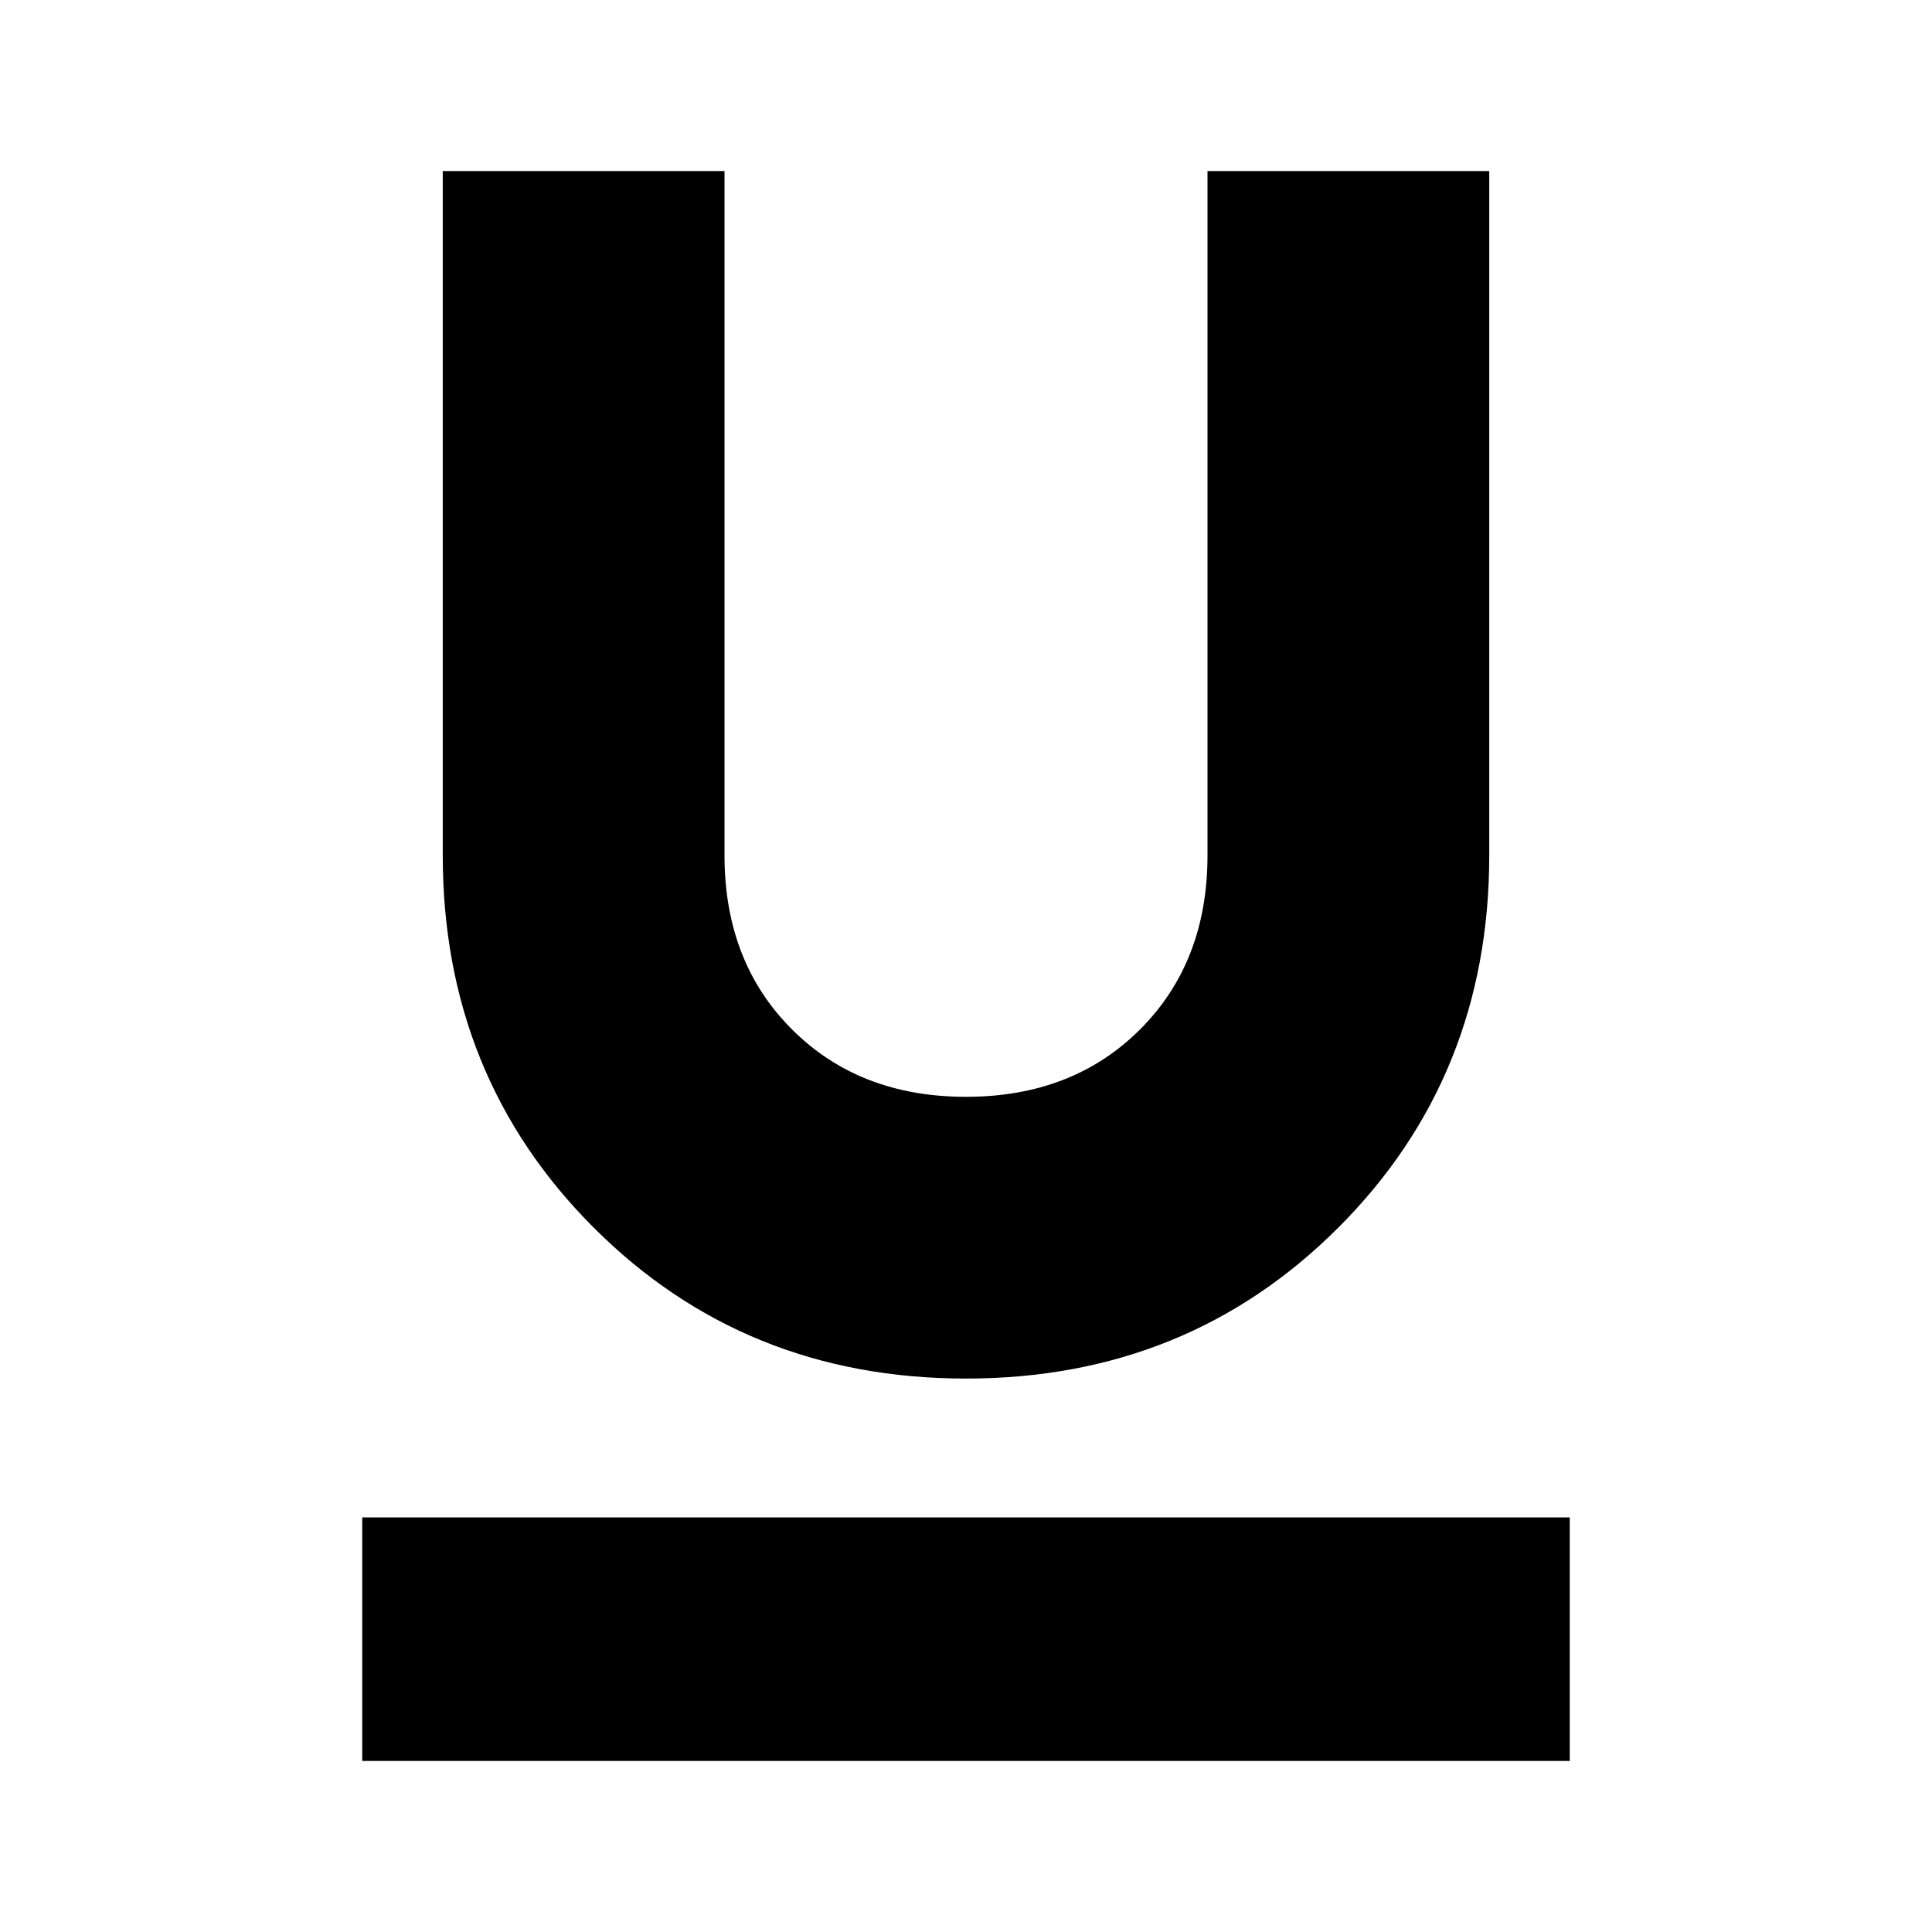 <svg xmlns="http://www.w3.org/2000/svg" height="24" width="24"><path d="M4.5 21.875V18.85h15v3.025Zm7.5-4.75q-2.75 0-4.625-1.875T5.5 10.625v-8.5H9v8.5q0 1.325.838 2.162.837.838 2.162.838t2.163-.838Q15 11.95 15 10.625v-8.5h3.5v8.5q0 2.75-1.875 4.625T12 17.125Z"/></svg>